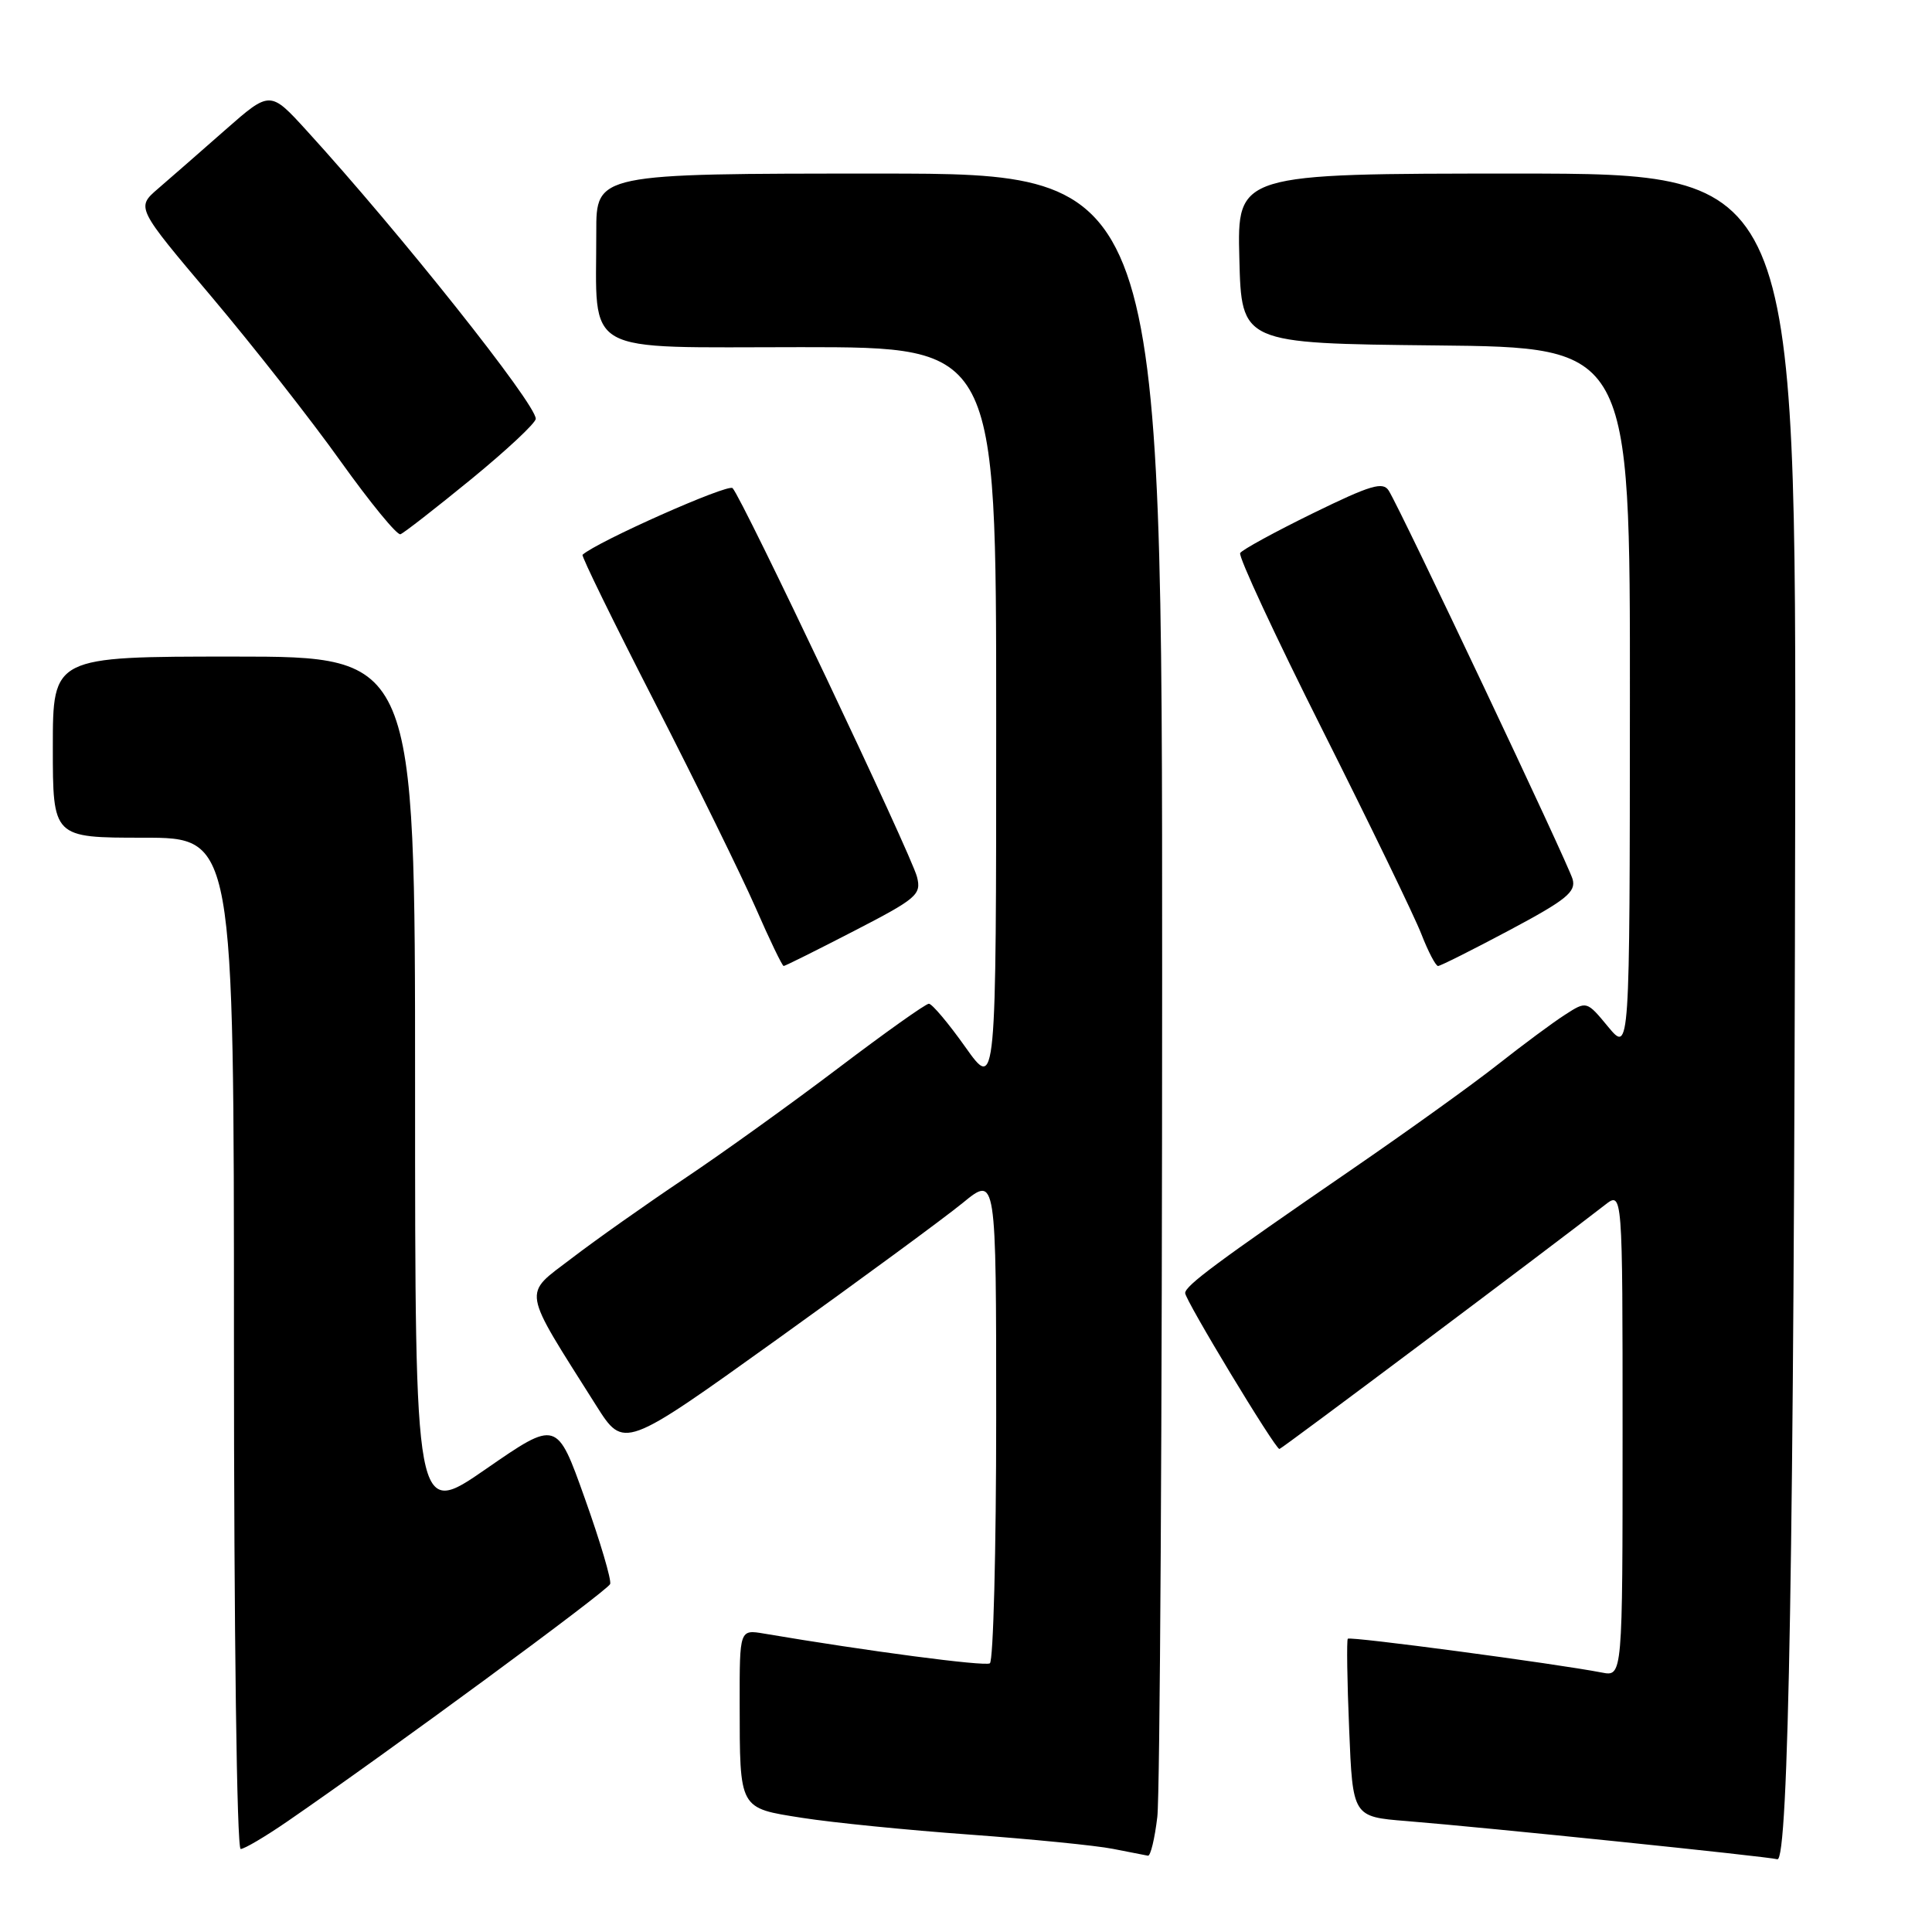 <?xml version="1.0" encoding="UTF-8" standalone="no"?>
<!DOCTYPE svg PUBLIC "-//W3C//DTD SVG 1.1//EN" "http://www.w3.org/Graphics/SVG/1.1/DTD/svg11.dtd" >
<svg xmlns="http://www.w3.org/2000/svg" xmlns:xlink="http://www.w3.org/1999/xlink" version="1.1" viewBox="0 0 256 256">
 <g >
 <path fill="currentColor"
d=" M 237.87 108.25 C 238.00 23.00 238.00 23.00 200.97 23.00 C 163.93 23.00 163.93 23.00 164.22 34.25 C 164.50 45.50 164.50 45.50 190.25 45.77 C 216.00 46.03 216.00 46.03 215.97 92.77 C 215.95 139.50 215.95 139.50 213.09 136.06 C 210.24 132.61 210.24 132.61 207.37 134.46 C 205.79 135.47 201.80 138.43 198.50 141.03 C 195.20 143.64 186.43 149.94 179.00 155.04 C 161.29 167.21 157.09 170.33 157.04 171.33 C 157.00 172.21 168.96 192.00 169.53 192.00 C 169.81 192.00 205.35 165.35 212.65 159.67 C 215.00 157.83 215.00 157.83 215.00 190.00 C 215.00 222.16 215.00 222.16 212.25 221.62 C 206.10 220.43 178.88 216.80 178.59 217.14 C 178.43 217.34 178.50 222.73 178.77 229.11 C 179.24 240.73 179.24 240.73 186.37 241.30 C 196.82 242.14 234.33 246.01 235.50 246.36 C 237.00 246.82 237.72 204.98 237.87 108.25 Z  M 153.35 240.75 C 153.70 237.86 153.99 187.69 153.99 129.25 C 154.00 23.00 154.00 23.00 116.50 23.00 C 79.00 23.00 79.00 23.00 79.01 30.75 C 79.03 47.31 76.71 46.00 106.13 46.00 C 132.00 46.00 132.00 46.00 132.00 95.25 C 132.00 144.50 132.00 144.50 127.92 138.75 C 125.68 135.59 123.50 133.00 123.08 133.00 C 122.66 133.00 117.26 136.84 111.06 141.54 C 104.87 146.23 95.69 152.83 90.65 156.20 C 85.62 159.57 78.89 164.32 75.71 166.76 C 69.23 171.70 69.02 170.44 79.01 186.26 C 82.66 192.03 82.66 192.03 102.90 177.52 C 114.03 169.54 125.14 161.38 127.57 159.39 C 132.00 155.76 132.00 155.76 132.00 187.82 C 132.00 205.45 131.62 220.12 131.16 220.40 C 130.47 220.83 114.86 218.77 101.25 216.46 C 98.00 215.91 98.00 215.91 98.01 225.70 C 98.03 239.86 97.86 239.55 106.33 240.88 C 110.28 241.50 120.23 242.50 128.45 243.09 C 136.68 243.69 145.23 244.54 147.45 244.98 C 149.68 245.42 151.77 245.83 152.11 245.89 C 152.45 245.95 153.01 243.64 153.35 240.75 Z  M 38.09 241.34 C 51.54 232.09 80.54 210.76 80.85 209.89 C 81.04 209.36 79.53 204.25 77.49 198.54 C 73.79 188.15 73.79 188.15 64.39 194.65 C 55.00 201.15 55.00 201.15 55.00 144.08 C 55.00 87.00 55.00 87.00 31.00 87.00 C 7.00 87.00 7.00 87.00 7.00 99.00 C 7.00 111.00 7.00 111.00 19.00 111.00 C 31.00 111.00 31.00 111.00 31.00 178.00 C 31.00 216.35 31.38 245.00 31.89 245.00 C 32.38 245.00 35.17 243.35 38.09 241.34 Z  M 113.16 123.36 C 121.51 119.05 122.10 118.54 121.51 116.20 C 120.79 113.30 98.31 65.92 97.07 64.68 C 96.46 64.06 79.14 71.76 77.19 73.51 C 77.01 73.67 81.34 82.50 86.80 93.15 C 92.25 103.79 98.24 115.99 100.11 120.25 C 101.97 124.51 103.65 128.00 103.84 128.00 C 104.03 128.00 108.22 125.91 113.16 123.36 Z  M 200.02 123.25 C 207.53 119.25 208.85 118.18 208.38 116.50 C 207.80 114.44 185.67 67.67 184.02 65.02 C 183.25 63.78 181.64 64.26 173.95 68.02 C 168.93 70.48 164.59 72.85 164.33 73.28 C 164.06 73.71 168.98 84.29 175.26 96.78 C 181.54 109.28 187.42 121.41 188.33 123.75 C 189.24 126.09 190.24 128.00 190.55 128.00 C 190.85 128.00 195.12 125.86 200.02 123.25 Z  M 62.43 63.50 C 67.13 59.65 70.99 56.05 70.99 55.49 C 71.01 53.52 53.01 30.87 40.64 17.31 C 35.79 11.99 35.79 11.99 29.82 17.24 C 26.54 20.13 22.54 23.62 20.94 25.00 C 18.04 27.50 18.04 27.50 28.03 39.32 C 33.52 45.83 41.22 55.63 45.13 61.12 C 49.05 66.60 52.61 70.95 53.06 70.79 C 53.51 70.63 57.72 67.35 62.43 63.50 Z "/>
</g>
</svg>